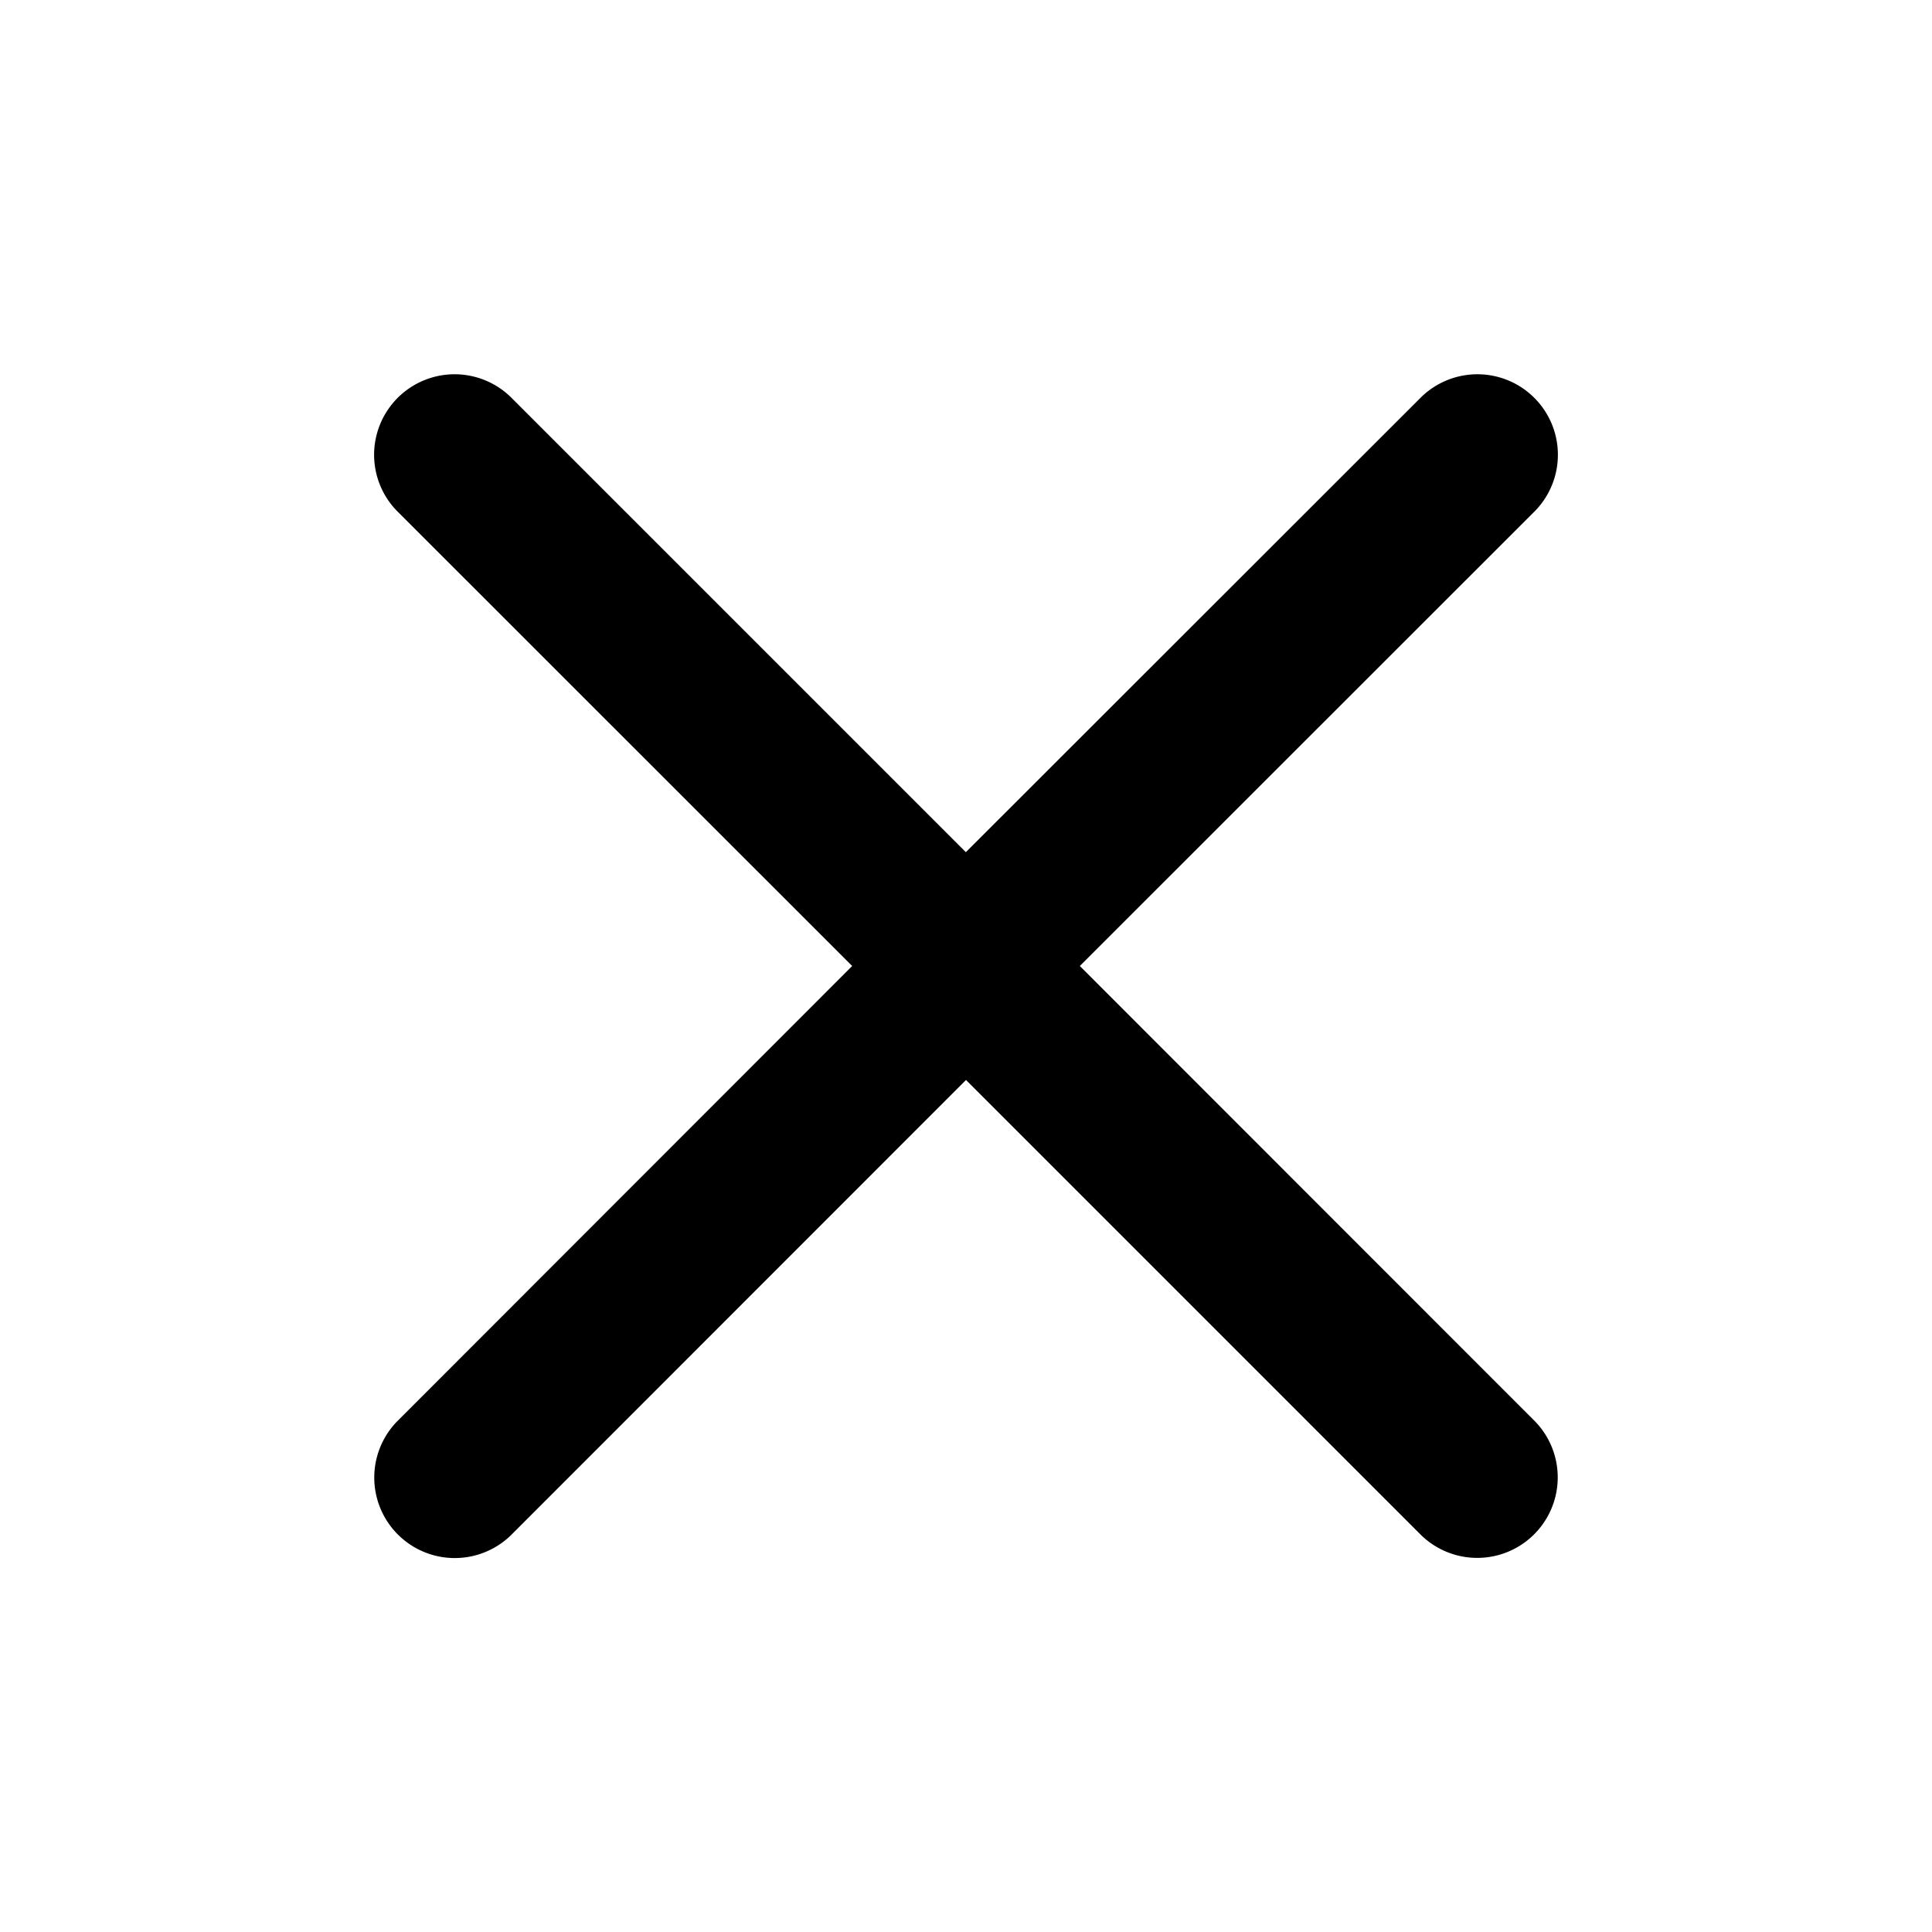 <svg xmlns="http://www.w3.org/2000/svg" width="12" height="12" viewBox="0 0 12 12"><path fill="currentColor" fill-rule="evenodd" d="M3.171 2.465a.5.5 0 00-.707.707L5.293 6 2.465 8.83a.5.5 0 00.707.707L6 6.708l2.828 2.828a.5.5 0 00.707-.707L6.707 6l2.829-2.828a.5.5 0 00-.707-.707l-2.83 2.828z" clip-rule="evenodd"/></svg>
